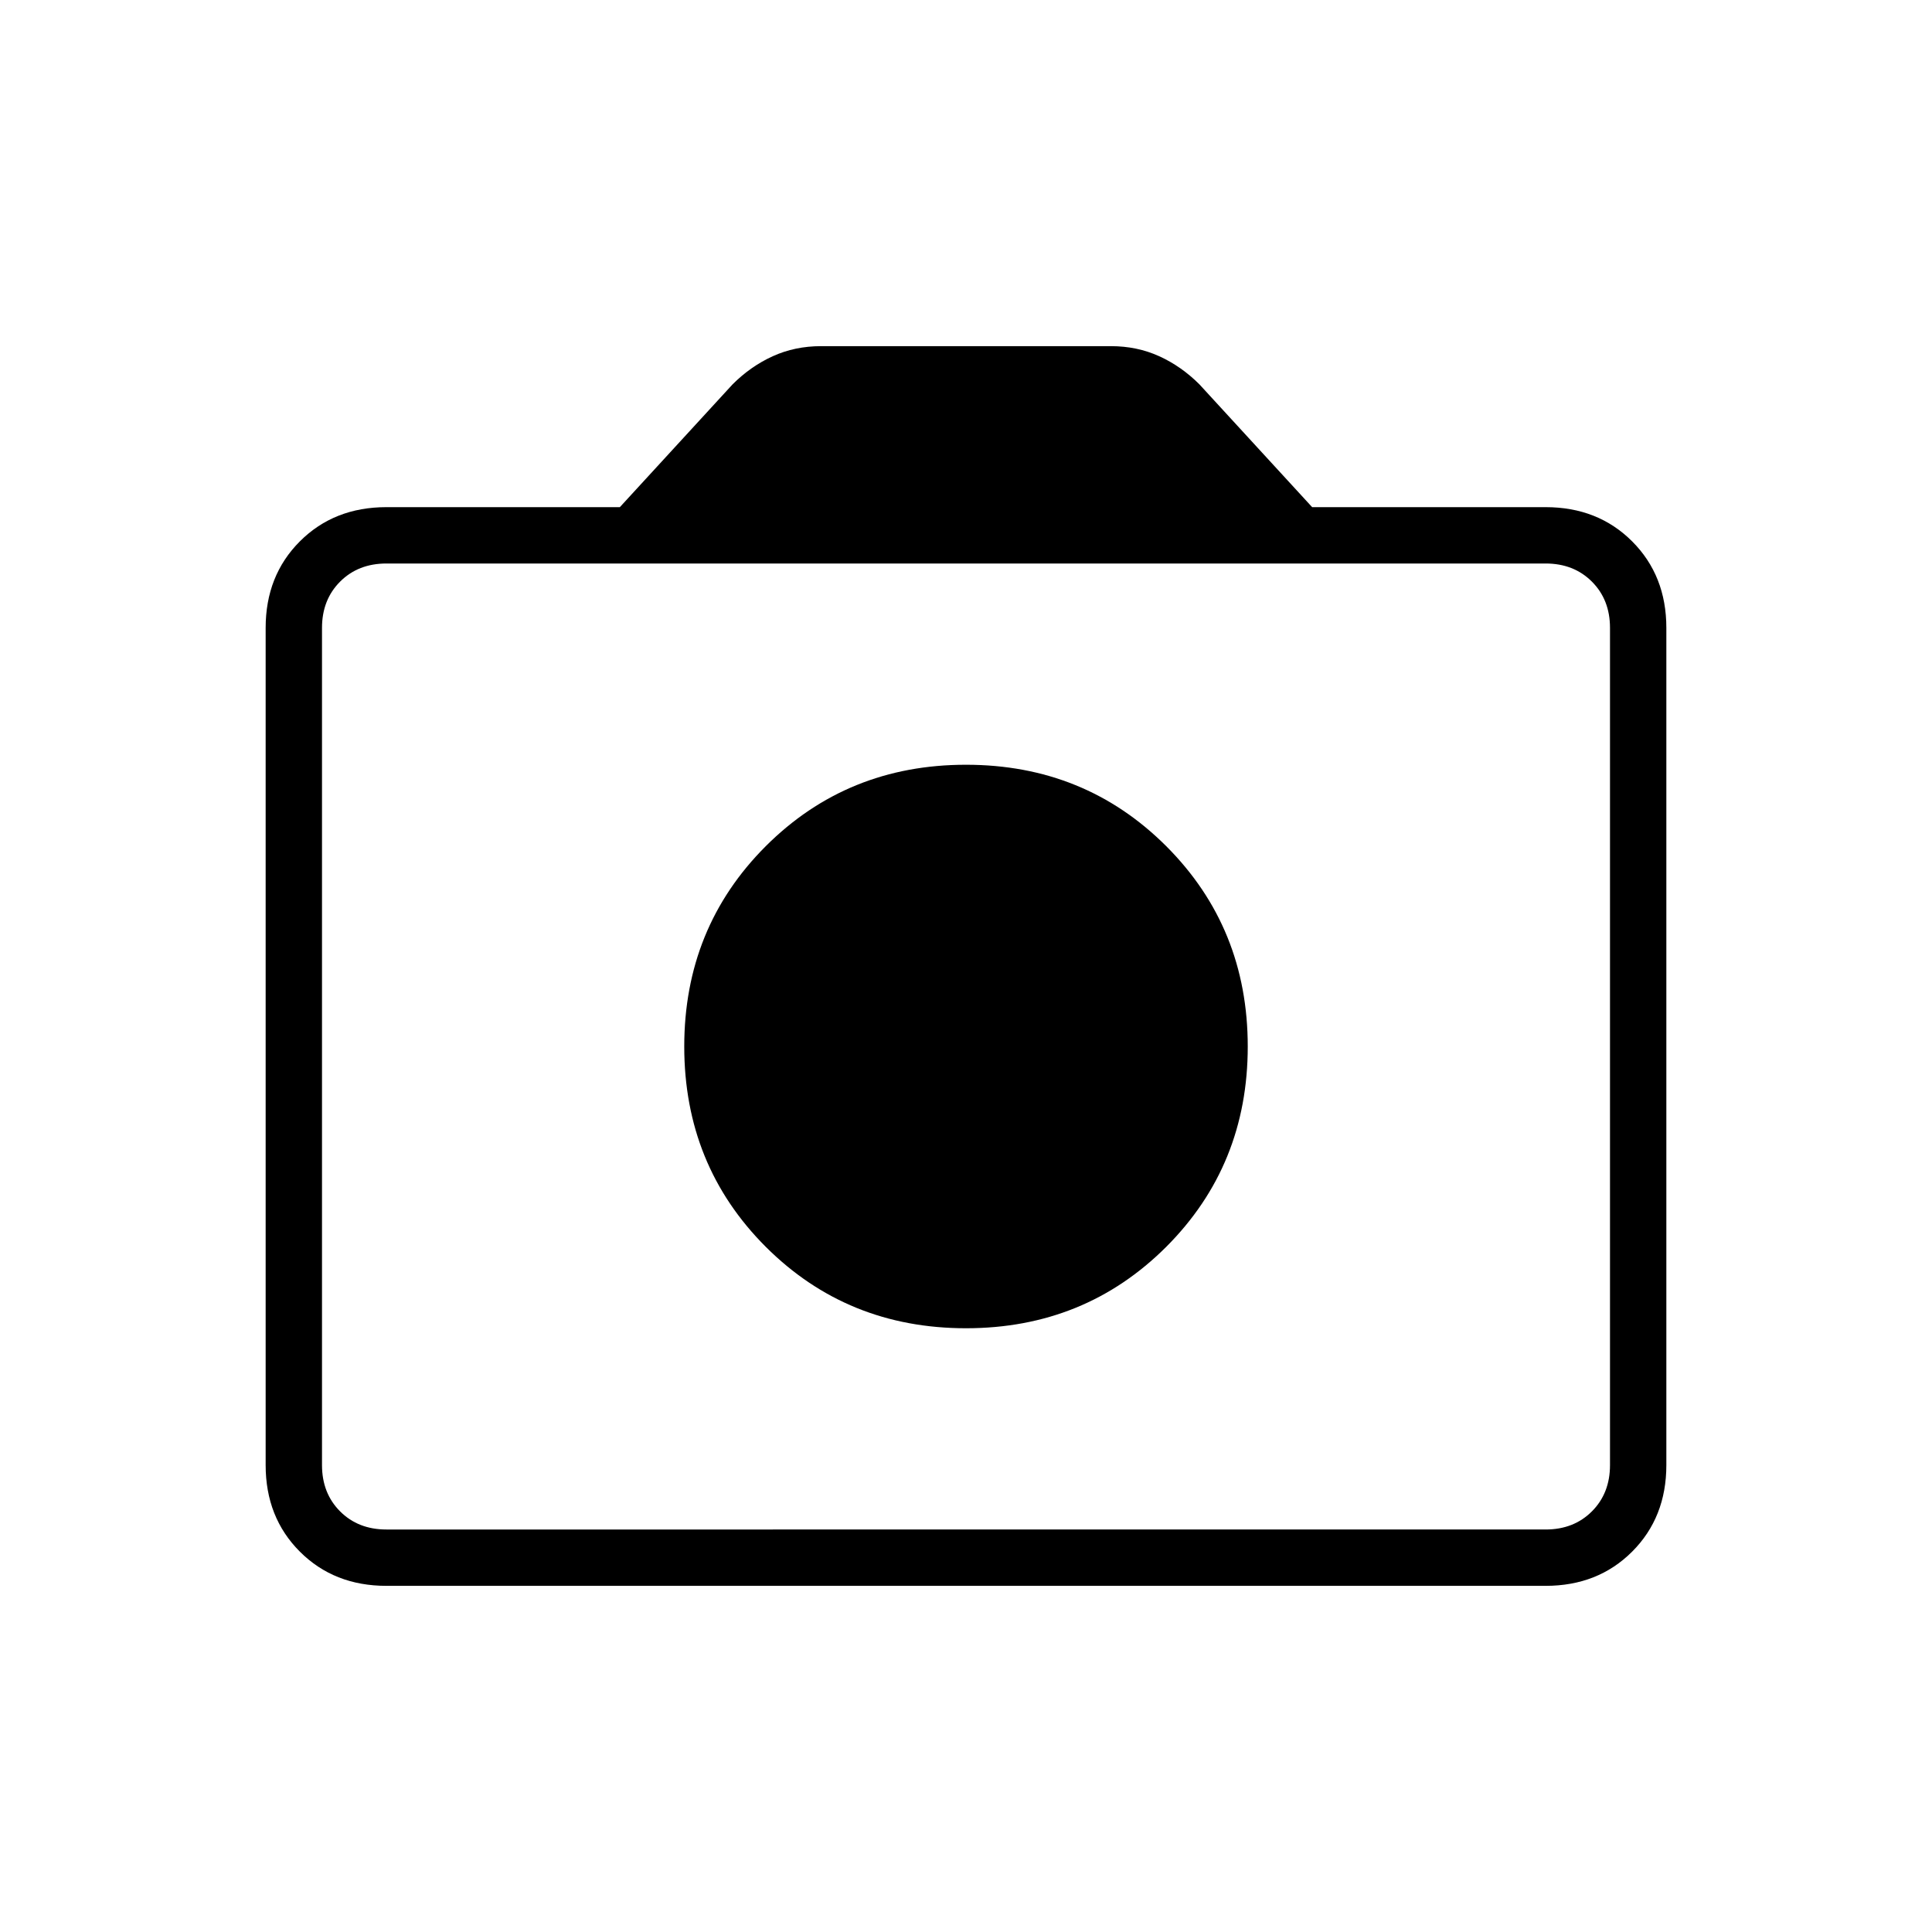 <svg xmlns="http://www.w3.org/2000/svg" height="24" width="24"><path d="M12 16.5q1.475 0 2.488-1.012Q15.5 14.475 15.5 13t-1.012-2.488Q13.475 9.5 12 9.5t-2.488 1.012Q8.5 11.525 8.5 13t1.012 2.488Q10.525 16.5 12 16.5Zm-7.2 3.2q-.65 0-1.075-.425Q3.3 18.85 3.3 18.2V7.8q0-.65.425-1.075Q4.15 6.3 4.8 6.3h2.9l1.4-1.525q.225-.225.5-.35.275-.125.6-.125h3.6q.325 0 .6.125.275.125.5.35L16.3 6.3h2.9q.65 0 1.075.425.425.425.425 1.075v10.4q0 .65-.425 1.075-.425.425-1.075.425Zm14.4-.7q.35 0 .575-.225Q20 18.55 20 18.2V7.8q0-.35-.225-.575Q19.55 7 19.2 7H4.8q-.35 0-.575.225Q4 7.45 4 7.8v10.4q0 .35.225.575Q4.45 19 4.8 19ZM12 13Z"/></svg>